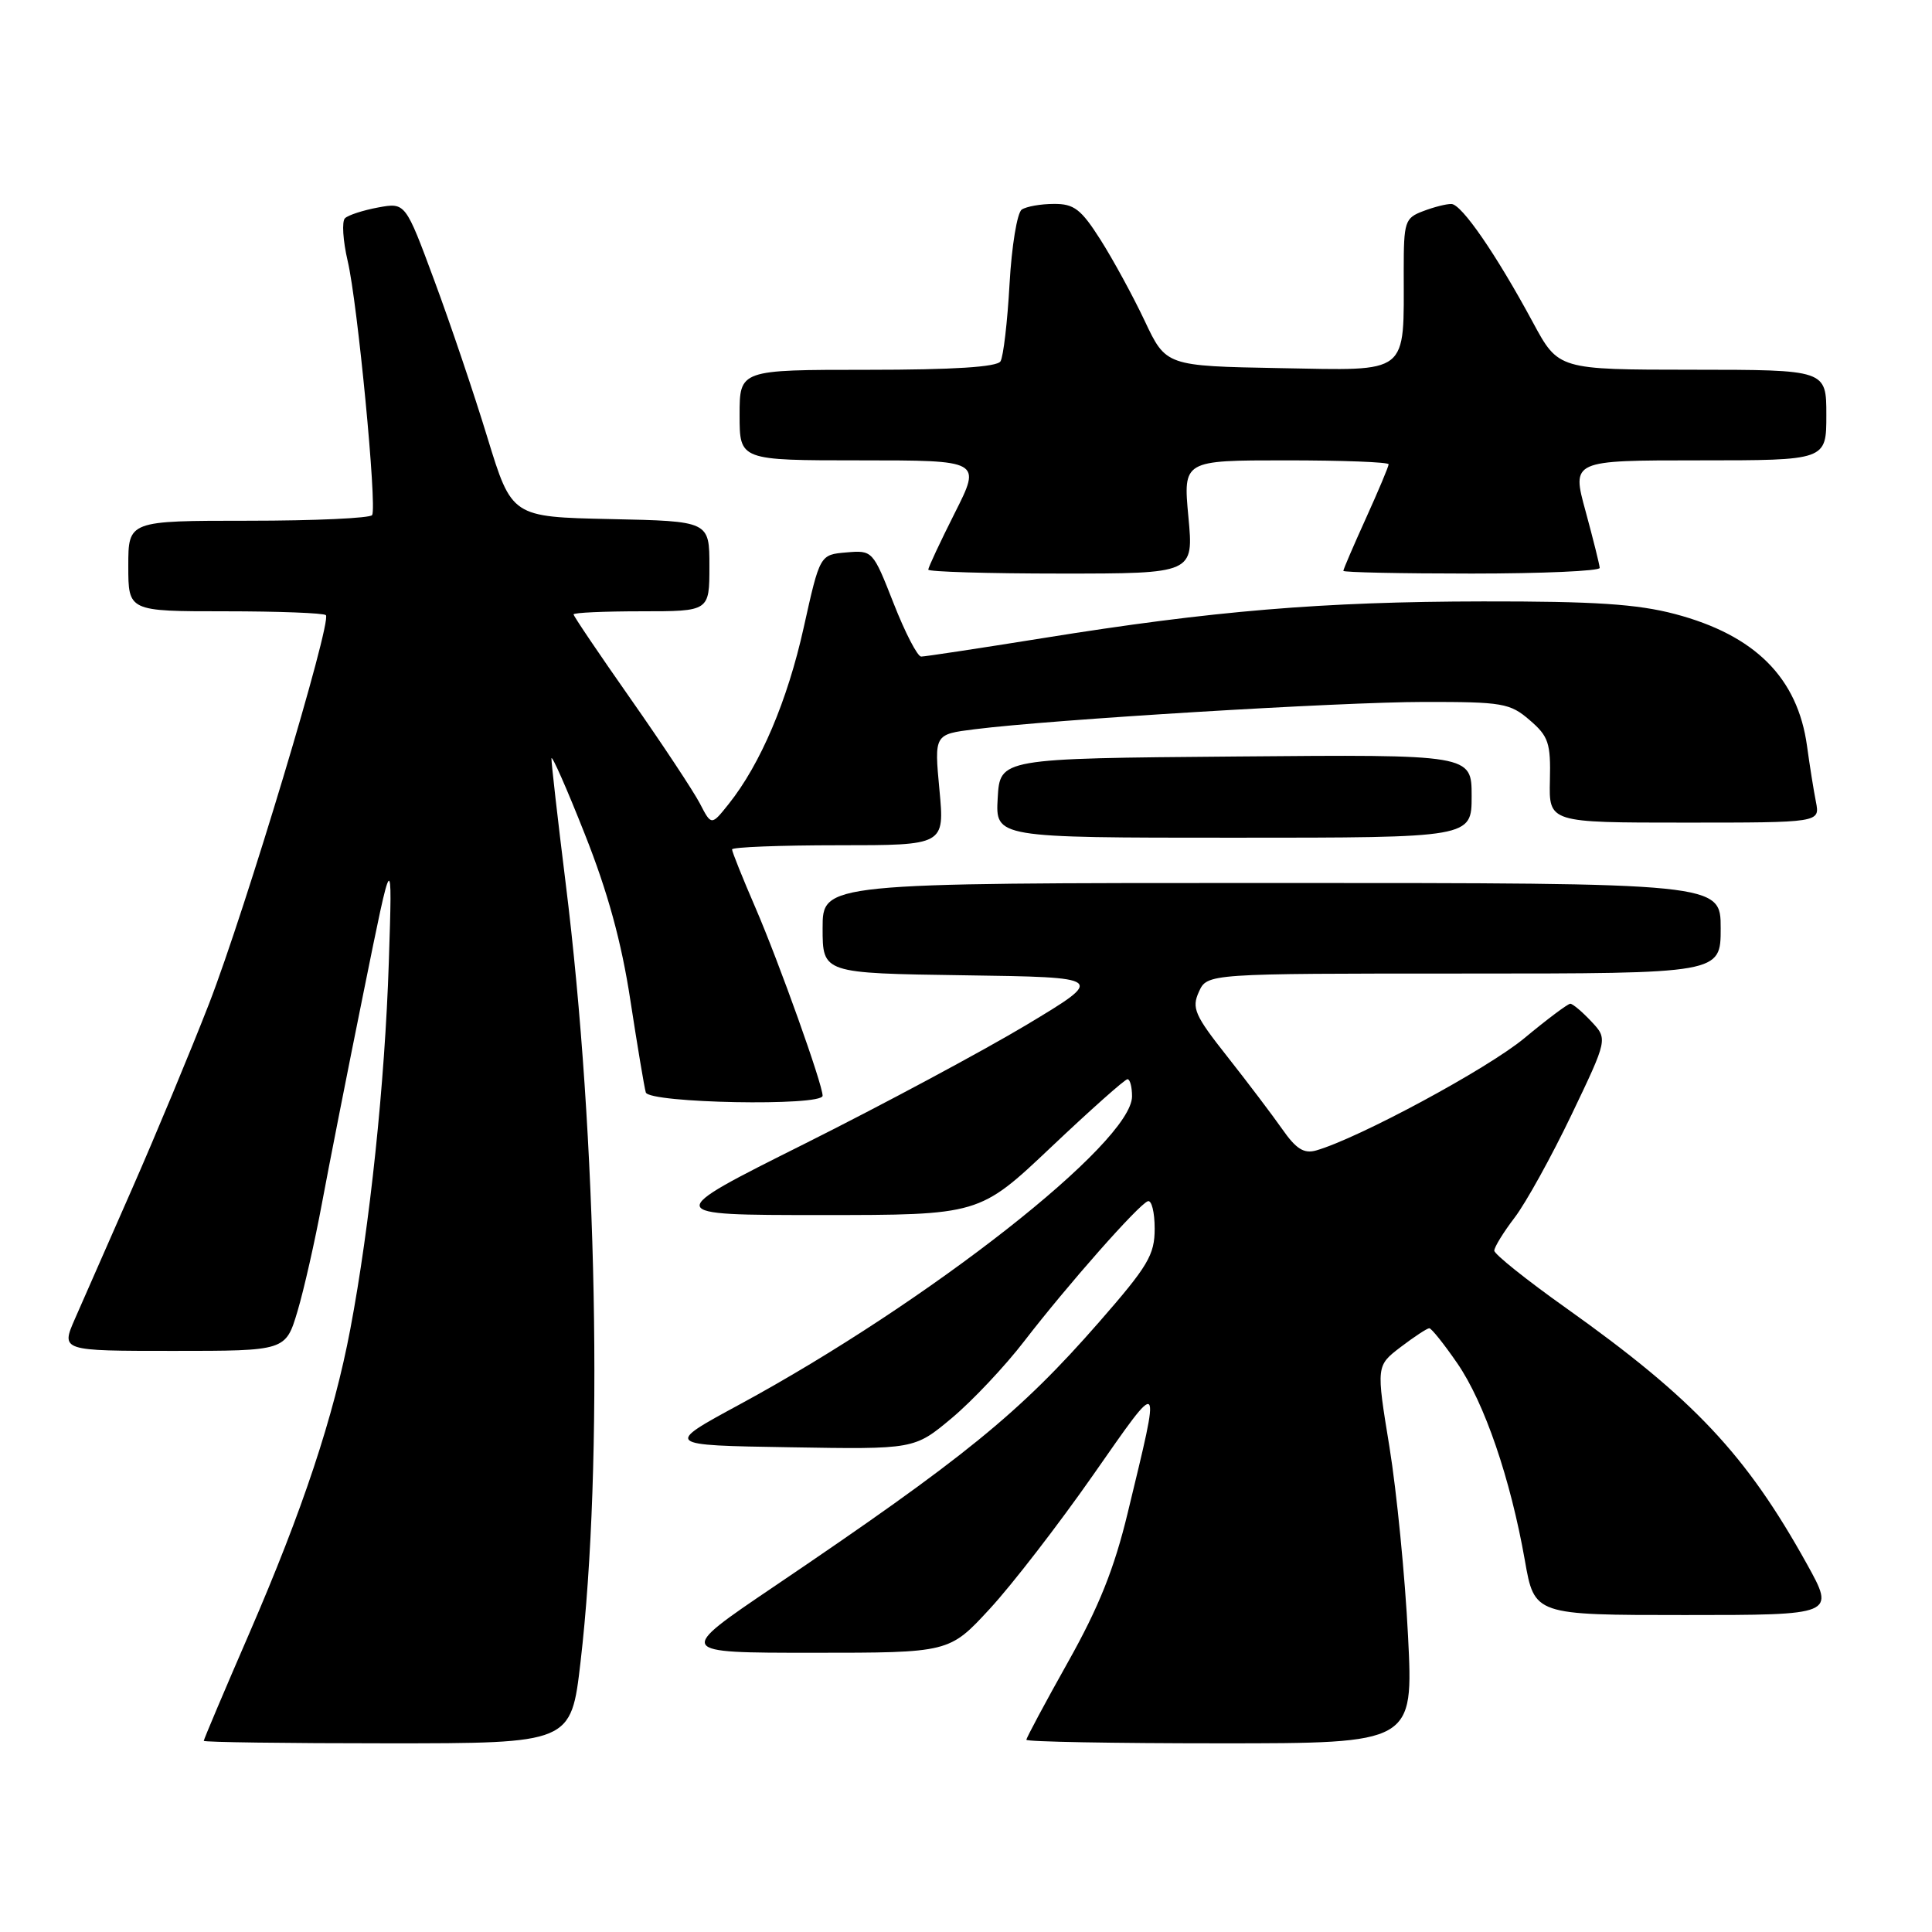 <?xml version="1.0" encoding="UTF-8" standalone="no"?>
<!DOCTYPE svg PUBLIC "-//W3C//DTD SVG 1.1//EN" "http://www.w3.org/Graphics/SVG/1.1/DTD/svg11.dtd" >
<svg xmlns="http://www.w3.org/2000/svg" xmlns:xlink="http://www.w3.org/1999/xlink" version="1.1" viewBox="0 0 256 256">
 <g >
 <path fill="currentColor"
d=" M 76.92 220.25 C 79.98 194.00 79.15 150.74 74.95 117.00 C 73.89 108.47 73.05 101.05 73.07 100.50 C 73.10 99.95 75.09 104.45 77.48 110.50 C 80.53 118.18 82.35 124.82 83.52 132.50 C 84.45 138.55 85.37 144.06 85.57 144.75 C 85.99 146.18 109.00 146.61 109.00 145.19 C 109.00 143.68 103.24 127.56 100.11 120.30 C 98.40 116.35 97.00 112.86 97.00 112.55 C 97.00 112.25 103.34 112.00 111.09 112.00 C 125.17 112.00 125.17 112.00 124.48 104.65 C 123.79 97.30 123.79 97.30 129.15 96.63 C 139.37 95.34 177.56 93.02 188.69 93.01 C 199.10 93.00 200.09 93.17 202.69 95.42 C 205.19 97.56 205.49 98.46 205.37 103.42 C 205.24 109.00 205.24 109.00 223.20 109.00 C 241.16 109.00 241.16 109.00 240.62 106.25 C 240.32 104.74 239.79 101.41 239.44 98.85 C 238.20 89.81 232.55 84.16 221.94 81.36 C 216.94 80.04 211.26 79.67 196.50 79.69 C 175.23 79.72 160.70 80.93 138.22 84.55 C 129.81 85.90 122.54 87.00 122.06 87.00 C 121.57 87.00 119.93 83.83 118.41 79.95 C 115.66 72.95 115.62 72.90 112.14 73.20 C 108.64 73.50 108.64 73.50 106.50 83.13 C 104.35 92.83 100.77 101.25 96.55 106.54 C 94.26 109.41 94.26 109.41 92.73 106.45 C 91.88 104.83 87.78 98.62 83.60 92.66 C 79.42 86.70 76.00 81.64 76.00 81.41 C 76.00 81.18 80.05 81.00 85.00 81.00 C 94.00 81.00 94.00 81.00 94.00 75.03 C 94.00 69.06 94.00 69.06 80.90 68.78 C 67.81 68.50 67.81 68.50 64.59 58.00 C 62.83 52.22 59.66 42.85 57.55 37.17 C 53.72 26.83 53.72 26.83 50.11 27.49 C 48.12 27.86 46.14 28.50 45.71 28.92 C 45.28 29.34 45.44 31.89 46.07 34.59 C 47.38 40.13 49.97 67.10 49.31 68.25 C 49.07 68.66 41.71 69.00 32.94 69.00 C 17.00 69.00 17.00 69.00 17.00 75.00 C 17.00 81.00 17.00 81.00 29.83 81.00 C 36.89 81.00 42.90 81.23 43.18 81.51 C 44.01 82.35 32.51 120.59 27.70 133.00 C 25.24 139.32 20.65 150.35 17.51 157.50 C 14.36 164.65 10.95 172.41 9.93 174.75 C 8.07 179.00 8.07 179.00 22.96 179.00 C 37.85 179.00 37.85 179.00 39.42 173.75 C 40.28 170.86 41.73 164.45 42.65 159.50 C 43.57 154.55 46.05 141.95 48.17 131.50 C 52.01 112.50 52.01 112.50 51.52 127.50 C 51.00 143.52 49.01 162.43 46.42 176.10 C 44.22 187.73 40.11 200.09 33.03 216.43 C 29.71 224.08 27.00 230.49 27.00 230.67 C 27.00 230.85 37.95 231.00 51.33 231.00 C 75.67 231.00 75.67 231.00 76.92 220.25 Z  M 186.57 216.75 C 186.18 208.91 185.07 197.66 184.11 191.73 C 182.35 180.97 182.35 180.97 185.61 178.48 C 187.40 177.12 189.10 176.00 189.39 176.00 C 189.67 176.00 191.35 178.10 193.11 180.66 C 196.70 185.88 200.14 195.92 202.05 206.75 C 203.32 214.00 203.32 214.00 223.25 214.00 C 243.17 214.00 243.17 214.00 239.43 207.25 C 231.38 192.74 224.43 185.35 207.51 173.32 C 202.28 169.61 198.00 166.18 198.00 165.72 C 198.00 165.25 199.22 163.27 200.71 161.32 C 202.20 159.36 205.58 153.25 208.23 147.72 C 213.04 137.67 213.04 137.67 210.85 135.34 C 209.64 134.05 208.39 133.00 208.07 133.00 C 207.75 133.00 205.01 135.05 201.99 137.56 C 197.12 141.61 180.04 150.82 174.40 152.44 C 172.78 152.90 171.74 152.25 169.90 149.61 C 168.58 147.73 165.31 143.41 162.63 140.01 C 158.29 134.52 157.88 133.57 158.86 131.42 C 159.96 129.00 159.96 129.00 193.98 129.00 C 228.00 129.00 228.00 129.00 228.00 123.00 C 228.00 117.00 228.00 117.00 168.50 117.00 C 109.00 117.00 109.00 117.00 109.00 122.98 C 109.00 128.96 109.00 128.96 127.75 129.23 C 146.50 129.50 146.50 129.50 136.00 135.81 C 130.22 139.27 117.00 146.36 106.61 151.56 C 87.73 161.00 87.73 161.00 108.75 161.00 C 129.77 161.00 129.77 161.00 139.28 152.00 C 144.51 147.05 149.06 143.00 149.40 143.00 C 149.73 143.00 150.00 144.02 150.00 145.27 C 150.00 151.38 123.07 172.52 97.98 186.11 C 88.03 191.50 88.03 191.50 104.60 191.77 C 121.16 192.05 121.16 192.05 126.12 187.90 C 128.84 185.62 133.18 181.02 135.75 177.67 C 141.44 170.29 150.85 159.62 152.09 159.17 C 152.59 158.98 153.00 160.62 153.00 162.80 C 153.00 166.29 152.13 167.75 145.62 175.20 C 135.09 187.25 127.81 193.16 102.54 210.24 C 89.59 219.00 89.59 219.00 107.69 219.00 C 125.78 219.00 125.78 219.00 131.14 213.19 C 134.09 210.00 140.26 202.01 144.85 195.44 C 154.06 182.27 153.87 182.06 149.43 200.45 C 147.65 207.84 145.61 212.94 141.51 220.24 C 138.48 225.64 136.00 230.28 136.00 230.53 C 136.00 230.79 147.54 231.00 161.64 231.00 C 187.29 231.00 187.29 231.00 186.57 216.75 Z  M 195.00 105.49 C 195.00 99.97 195.00 99.97 163.75 100.24 C 132.50 100.50 132.50 100.50 132.20 105.75 C 131.90 111.00 131.90 111.00 163.45 111.00 C 195.00 111.00 195.00 111.00 195.00 105.49 Z  M 157.47 68.50 C 156.77 61.00 156.77 61.00 170.38 61.00 C 177.87 61.00 184.00 61.23 184.00 61.52 C 184.00 61.81 182.65 65.02 181.00 68.66 C 179.35 72.30 178.00 75.44 178.00 75.64 C 178.00 75.84 185.65 76.00 195.00 76.00 C 204.35 76.00 211.99 75.66 211.97 75.25 C 211.95 74.84 211.11 71.46 210.10 67.75 C 208.25 61.00 208.25 61.00 225.13 61.00 C 242.00 61.00 242.00 61.00 242.00 55.00 C 242.00 49.00 242.00 49.00 224.25 48.99 C 206.50 48.98 206.50 48.98 203.13 42.74 C 198.26 33.71 193.68 27.06 192.32 27.03 C 191.66 27.01 189.98 27.44 188.57 27.98 C 186.15 28.89 186.00 29.36 186.00 35.85 C 186.00 49.81 186.91 49.09 169.62 48.78 C 154.50 48.50 154.50 48.50 151.67 42.50 C 150.11 39.20 147.47 34.36 145.81 31.75 C 143.25 27.72 142.31 27.00 139.65 27.02 C 137.92 27.02 136.00 27.36 135.39 27.77 C 134.78 28.17 134.05 32.61 133.77 37.63 C 133.49 42.65 132.95 47.27 132.57 47.88 C 132.11 48.63 126.35 49.00 114.94 49.00 C 98.00 49.00 98.00 49.00 98.00 55.00 C 98.00 61.00 98.00 61.00 114.01 61.00 C 130.03 61.00 130.03 61.00 126.51 67.98 C 124.58 71.81 123.00 75.19 123.00 75.48 C 123.00 75.76 130.91 76.00 140.59 76.00 C 158.17 76.00 158.17 76.00 157.47 68.50 Z "/>
</g>
</svg>